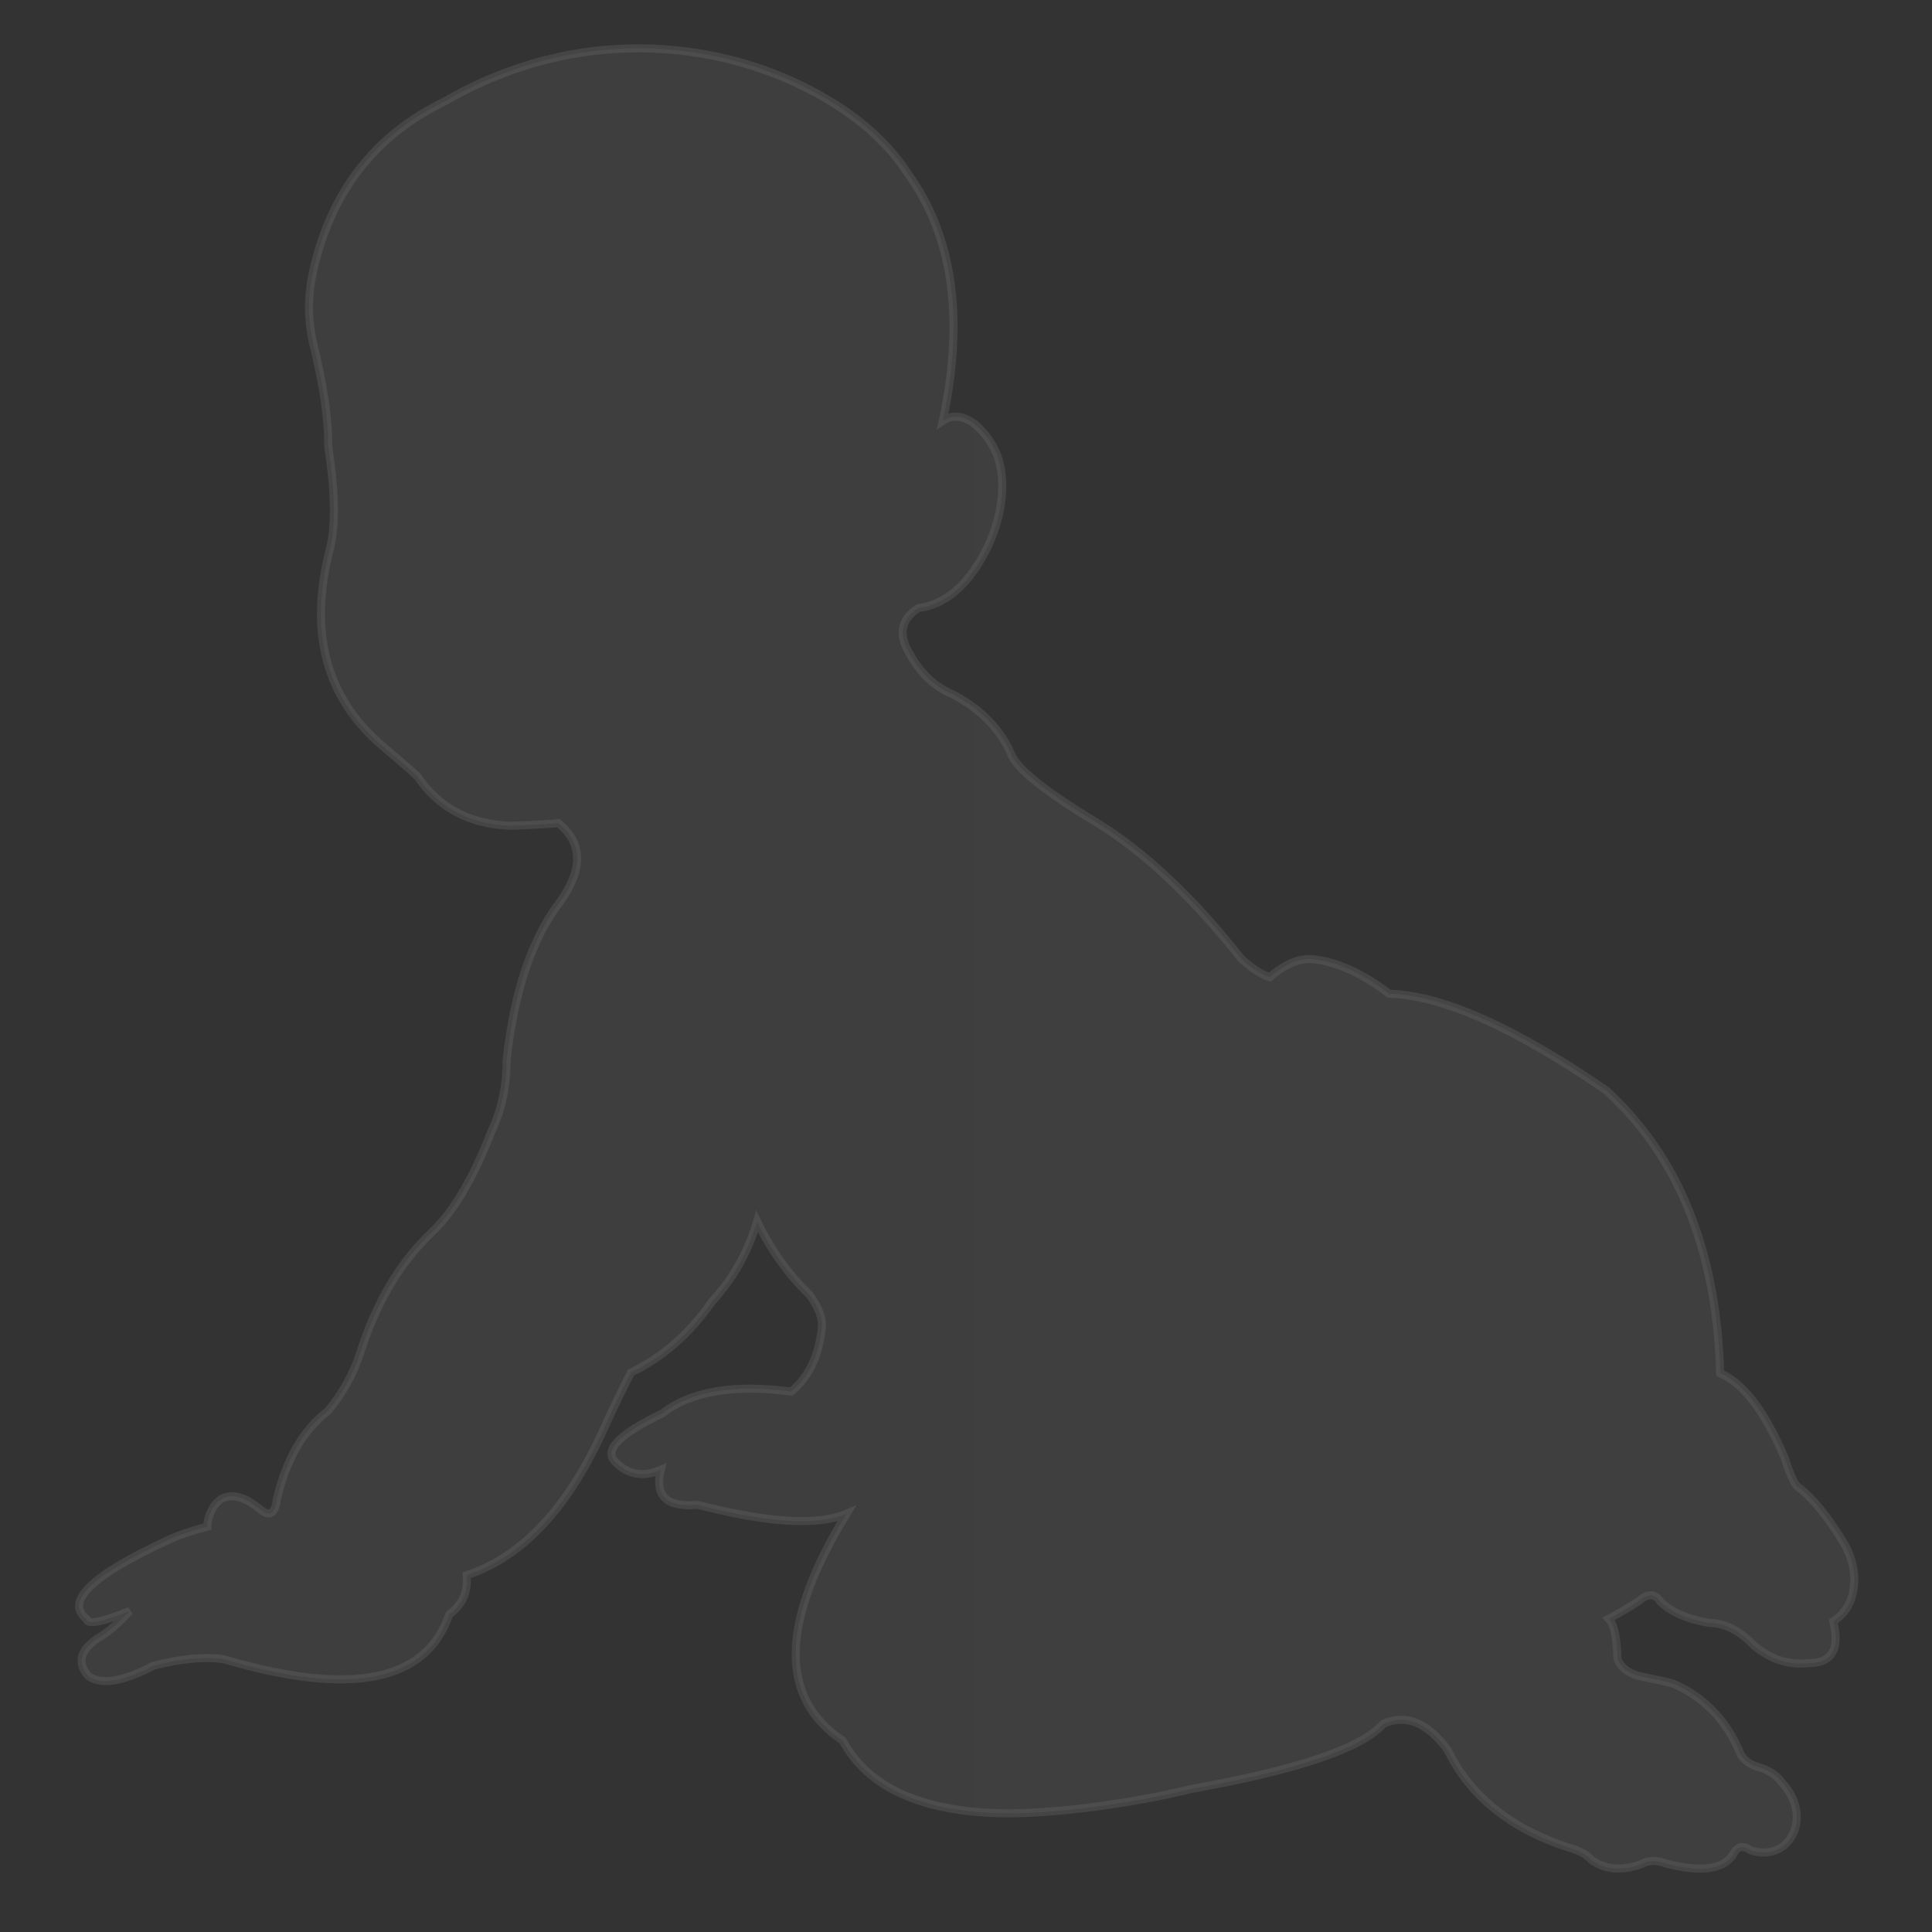 <?xml version="1.0" encoding="UTF-8"?>
<svg width="120px" height="120px" viewBox="0 0 120 120" version="1.1" xmlns="http://www.w3.org/2000/svg" xmlns:xlink="http://www.w3.org/1999/xlink">
    <rect x="0" y="0" width="120" height="120" fill="#333333" stroke="none"/>
    <title>img_baby_illustration_left</title>
    <defs>
        <linearGradient x1="29.053%" y1="50%" x2="129.053%" y2="50%" id="linearGradient-1">
            <stop stop-color="#F0F0F0" offset="0%"></stop>
            <stop stop-color="#F4F4F4" offset="51.72%"></stop>
            <stop stop-color="#FFFFFF" offset="100%"></stop>
        </linearGradient>
    </defs>
    <g id="img_baby_illustration_left" stroke="none" stroke-width="1" fill="none" fill-rule="evenodd">
        <path d="M31.655,51.292 C33.355,51.225 34.363,51.169 34.679,51.125 C36.205,52.366 36.233,54.005 34.765,56.042 C33.041,58.294 31.942,61.555 31.467,65.826 C31.471,67.443 31.166,68.901 30.552,70.199 C29.396,73.198 28.133,75.329 26.763,76.591 C24.812,78.463 23.347,80.946 22.368,84.04 C21.933,85.364 21.265,86.566 20.363,87.647 C18.834,88.805 17.777,90.635 17.193,93.136 C17.088,94.026 16.741,94.229 16.153,93.745 C13.614,91.658 12.846,94.165 12.875,94.822 C11.785,95.114 10.994,95.384 10.502,95.63 C5.71,97.831 3.999,99.473 5.369,100.555 C5.413,100.935 6.308,100.77 8.056,100.06 C7.34,100.836 6.729,101.369 6.223,101.658 C4.999,102.415 4.747,103.226 5.467,104.092 C6.265,104.68 7.619,104.47 9.531,103.461 C11.268,103.015 12.731,102.882 13.92,103.062 C21.82,105.389 26.481,104.46 27.904,100.274 C28.721,99.682 29.081,98.871 28.985,97.841 C32.508,96.681 35.388,93.559 37.626,88.475 C38.13,87.381 38.653,86.306 39.195,85.248 C41.177,84.294 42.853,82.826 44.222,80.845 C45.53,79.431 46.465,77.771 47.025,75.866 C47.867,77.623 48.954,79.144 50.285,80.429 C50.862,81.222 51.114,81.907 51.042,82.484 C50.86,84.222 50.229,85.538 49.149,86.432 C45.581,85.962 42.913,86.413 41.146,87.784 C38.444,89.08 37.471,90.089 38.227,90.811 C39.011,91.606 39.948,91.768 41.038,91.297 C40.654,92.922 41.417,93.645 43.327,93.466 C47.718,94.598 50.806,94.782 52.59,94.017 C48.451,100.755 48.368,105.454 52.34,108.114 C53.9,111 57.164,112.503 62.132,112.624 C65.081,112.696 69.965,112.104 74.041,111.107 C80.627,109.929 84.584,108.585 85.914,107.075 C87.322,106.441 88.656,106.982 89.916,108.699 C91.36,111.661 93.993,113.719 97.814,114.873 C98.284,115.053 98.626,115.269 98.842,115.522 C99.706,116.134 100.734,116.224 101.924,115.792 C102.392,115.54 102.897,115.522 103.438,115.738 C105.782,116.352 107.224,116.099 107.764,114.981 C108.016,114.657 108.341,114.639 108.738,114.928 C109.281,115.118 109.808,115.113 110.319,114.913 C111.584,114.416 112.284,112.428 110.63,110.656 C110.332,110.241 109.845,109.935 109.169,109.737 C108.556,109.556 108.16,109.196 107.981,108.656 C107.174,106.82 105.879,105.483 104.095,104.645 C103.725,104.472 102.468,104.246 101.96,104.135 C101.391,104.012 100.722,103.721 100.464,103.032 C100.429,101.698 100.249,100.869 99.923,100.545 C100.523,100.226 101.136,99.865 101.762,99.463 C102.338,98.959 102.789,98.959 103.113,99.463 C103.785,100.125 104.801,100.572 106.163,100.803 C107.122,100.811 108.034,101.265 108.899,102.167 C109.935,103.054 111.071,103.432 112.306,103.302 C113.775,103.312 114.298,102.447 113.874,100.707 C114.488,100.311 114.884,99.752 115.064,99.03 C115.32,97.984 115.14,96.921 114.523,95.839 C113.513,94.181 112.576,93.028 111.711,92.379 C111.495,92.269 111.207,91.657 110.845,90.542 C109.62,87.658 108.286,85.909 106.844,85.296 C106.628,77.689 104.267,71.831 99.761,67.723 C94.076,63.815 89.584,61.815 86.286,61.723 C84.659,60.484 83.124,59.774 81.682,59.594 C80.813,59.461 79.874,59.827 78.864,60.693 C78.376,60.549 77.79,60.17 77.106,59.557 C74.096,55.744 71.113,52.931 68.158,51.117 C65.152,49.309 63.394,47.941 62.885,47.013 C62.192,45.338 60.944,44.037 59.14,43.11 C57.998,42.628 57.082,41.73 56.394,40.416 C55.796,39.307 56.012,38.424 57.044,37.767 C57.861,37.671 58.625,37.324 59.335,36.724 C60.969,35.347 62.648,32.074 62.169,29.149 C61.993,28.078 61.443,27.107 60.505,26.303 C59.784,25.798 59.135,25.744 58.557,26.14 C59.921,19.802 59.2,14.683 56.394,10.784 C54.962,8.573 52.723,6.732 49.678,5.261 C44.353,2.687 35.984,1.463 27.628,6.296 C23.553,8.268 20.905,11.472 19.683,15.909 C19.233,17.542 18.96,19.203 19.463,21.382 C20.093,23.925 20.4,26.034 20.384,27.709 C20.804,30.433 20.851,32.516 20.526,33.958 C19.122,39.222 20.222,43.367 23.826,46.395 C24.7,47.128 25.399,47.735 25.923,48.215 C27.226,50.155 29.137,51.18 31.655,51.292 Z" id="Path-59922" fill="url(#linearGradient-1)" fill-rule="nonzero" opacity="0.06"></path>
        <path d="M31.655,51.292 C33.355,51.225 34.363,51.169 34.679,51.125 C36.205,52.366 36.233,54.005 34.765,56.042 C33.041,58.294 31.942,61.555 31.467,65.826 C31.471,67.443 31.166,68.901 30.552,70.199 C29.396,73.198 28.133,75.329 26.763,76.591 C24.812,78.463 23.347,80.946 22.368,84.04 C21.933,85.364 21.265,86.566 20.363,87.647 C18.834,88.805 17.777,90.635 17.193,93.136 C17.088,94.026 16.741,94.229 16.153,93.745 C13.614,91.658 12.846,94.165 12.875,94.822 C11.785,95.114 10.994,95.384 10.502,95.63 C5.71,97.831 3.999,99.473 5.369,100.555 C5.413,100.935 6.308,100.77 8.056,100.06 C7.34,100.836 6.729,101.369 6.223,101.658 C4.999,102.415 4.747,103.226 5.467,104.092 C6.265,104.68 7.619,104.47 9.531,103.461 C11.268,103.015 12.731,102.882 13.92,103.062 C21.82,105.389 26.481,104.46 27.904,100.274 C28.721,99.682 29.081,98.871 28.985,97.841 C32.508,96.681 35.388,93.559 37.626,88.475 C38.13,87.381 38.653,86.306 39.195,85.248 C41.177,84.294 42.853,82.826 44.222,80.845 C45.53,79.431 46.465,77.771 47.025,75.866 C47.867,77.623 48.954,79.144 50.285,80.429 C50.862,81.222 51.114,81.907 51.042,82.484 C50.86,84.222 50.229,85.538 49.149,86.432 C45.581,85.962 42.913,86.413 41.146,87.784 C38.444,89.08 37.471,90.089 38.227,90.811 C39.011,91.606 39.948,91.768 41.038,91.297 C40.654,92.922 41.417,93.645 43.327,93.466 C47.718,94.598 50.806,94.782 52.59,94.017 C48.451,100.755 48.368,105.454 52.34,108.114 C53.9,111 57.164,112.503 62.132,112.624 C65.081,112.696 69.965,112.104 74.041,111.107 C80.627,109.929 84.584,108.585 85.914,107.075 C87.322,106.441 88.656,106.982 89.916,108.699 C91.36,111.661 93.993,113.719 97.814,114.873 C98.284,115.053 98.626,115.269 98.842,115.522 C99.706,116.134 100.734,116.224 101.924,115.792 C102.392,115.54 102.897,115.522 103.438,115.738 C105.782,116.352 107.224,116.099 107.764,114.981 C108.016,114.657 108.341,114.639 108.738,114.928 C109.281,115.118 109.808,115.113 110.319,114.913 C111.584,114.416 112.284,112.428 110.63,110.656 C110.332,110.241 109.845,109.935 109.169,109.737 C108.556,109.556 108.16,109.196 107.981,108.656 C107.174,106.82 105.879,105.483 104.095,104.645 C103.725,104.472 102.468,104.246 101.96,104.135 C101.391,104.012 100.722,103.721 100.464,103.032 C100.429,101.698 100.249,100.869 99.923,100.545 C100.523,100.226 101.136,99.865 101.762,99.463 C102.338,98.959 102.789,98.959 103.113,99.463 C103.785,100.125 104.801,100.572 106.163,100.803 C107.122,100.811 108.034,101.265 108.899,102.167 C109.935,103.054 111.071,103.432 112.306,103.302 C113.775,103.312 114.298,102.447 113.874,100.707 C114.488,100.311 114.884,99.752 115.064,99.03 C115.32,97.984 115.14,96.921 114.523,95.839 C113.513,94.181 112.576,93.028 111.711,92.379 C111.495,92.269 111.207,91.657 110.845,90.542 C109.62,87.658 108.286,85.909 106.844,85.296 C106.628,77.689 104.267,71.831 99.761,67.723 C94.076,63.815 89.584,61.815 86.286,61.723 C84.659,60.484 83.124,59.774 81.682,59.594 C80.813,59.461 79.874,59.827 78.864,60.693 C78.376,60.549 77.79,60.17 77.106,59.557 C74.096,55.744 71.113,52.931 68.158,51.117 C65.152,49.309 63.394,47.941 62.885,47.013 C62.192,45.338 60.944,44.037 59.14,43.11 C57.998,42.628 57.082,41.73 56.394,40.416 C55.796,39.307 56.012,38.424 57.044,37.767 C57.861,37.671 58.625,37.324 59.335,36.724 C60.969,35.347 62.648,32.074 62.169,29.149 C61.993,28.078 61.443,27.107 60.505,26.303 C59.784,25.798 59.135,25.744 58.557,26.14 C59.921,19.802 59.2,14.683 56.394,10.784 C54.962,8.573 52.723,6.732 49.678,5.261 C44.353,2.687 35.984,1.463 27.628,6.296 C23.553,8.268 20.905,11.472 19.683,15.909 C19.233,17.542 18.96,19.203 19.463,21.382 C20.093,23.925 20.4,26.034 20.384,27.709 C20.804,30.433 20.851,32.516 20.526,33.958 C19.122,39.222 20.222,43.367 23.826,46.395 C24.7,47.128 25.399,47.735 25.923,48.215 C27.226,50.155 29.137,51.18 31.655,51.292 Z" id="Path-59923" stroke="#707070" stroke-width="0.5" opacity="0.3" fill-rule="nonzero"></path>
    </g>
</svg>